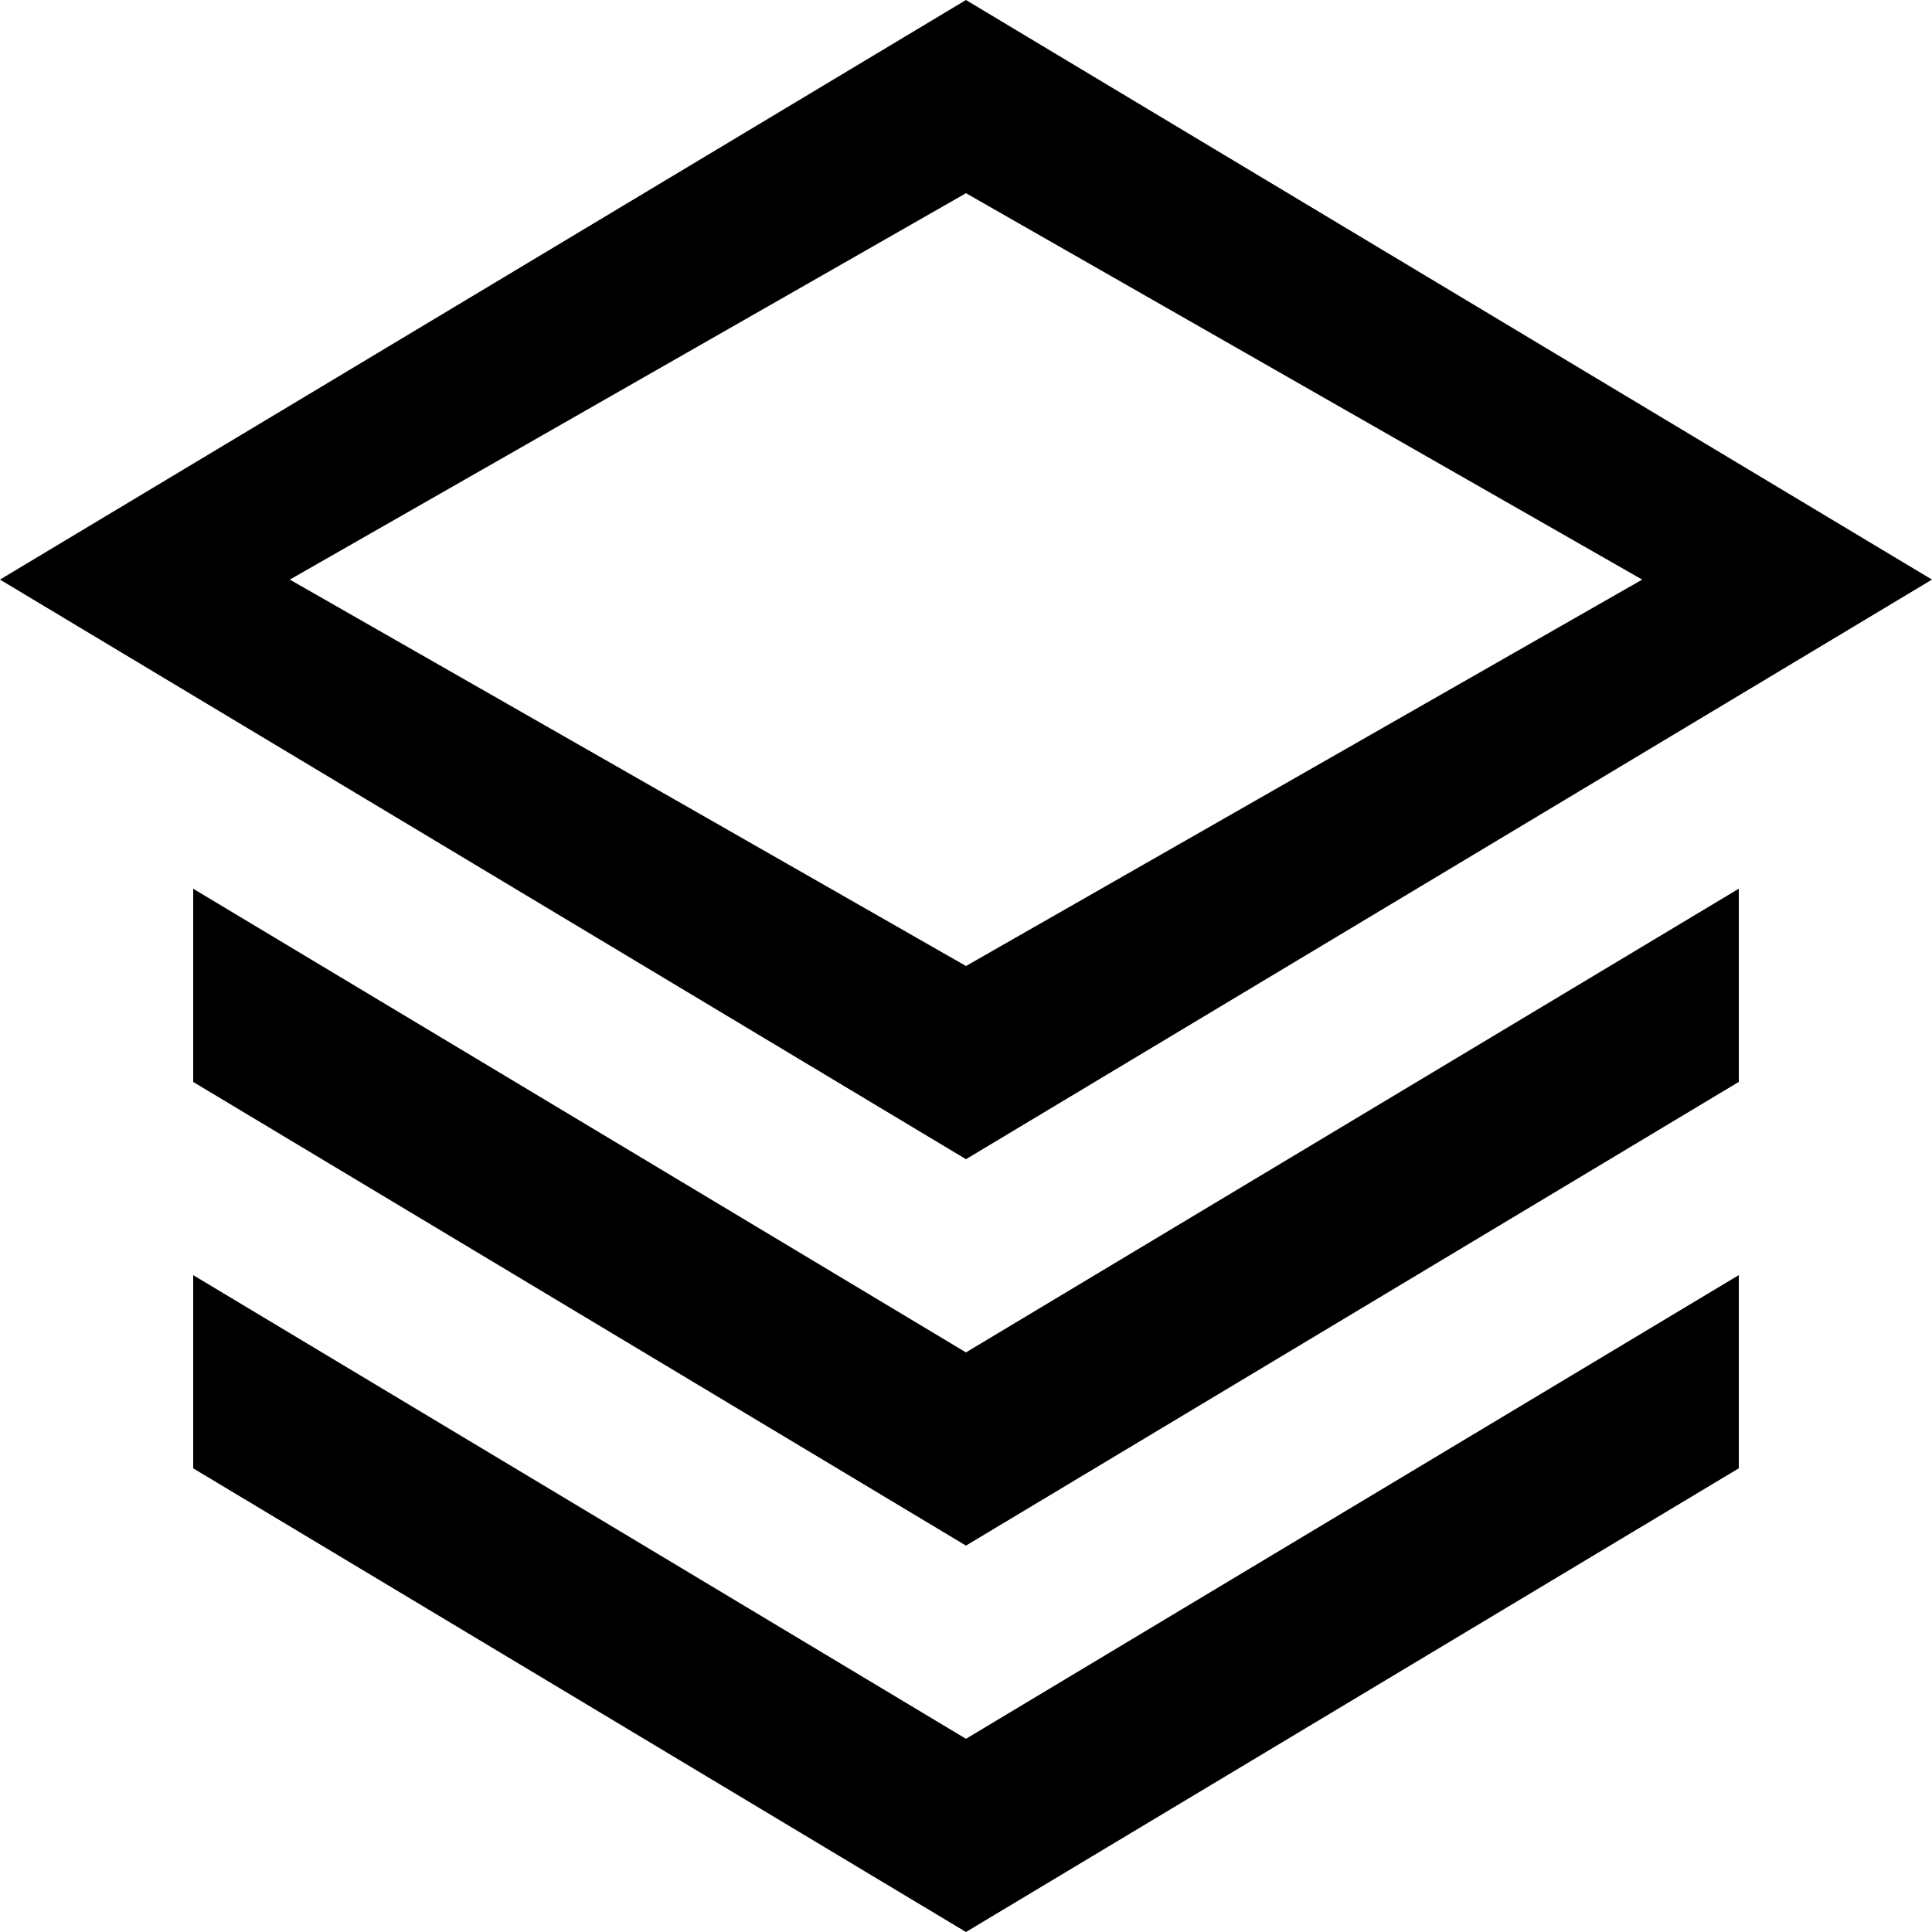 <?xml version="1.0" standalone="no"?><!DOCTYPE svg PUBLIC "-//W3C//DTD SVG 1.1//EN" "http://www.w3.org/Graphics/SVG/1.1/DTD/svg11.dtd"><svg t="1615197763078" class="icon" viewBox="0 0 1024 1024" version="1.1" xmlns="http://www.w3.org/2000/svg" p-id="1622" xmlns:xlink="http://www.w3.org/1999/xlink" width="200" height="200"><defs><style type="text/css"></style></defs><path d="M1024 307.2L512 0 0 307.2l512 307.2zM512 102.4l358.4 204.8-358.4 204.8-358.4-204.8zM102.4 675.84v102.4l409.6 245.76 409.6-245.76v-102.4L512 921.6l-409.6-245.76z" p-id="1623"></path><path d="M102.4 471.04v102.4l409.6 245.76 409.6-245.76v-102.4L512 716.8 102.4 471.04z" p-id="1624"></path></svg>